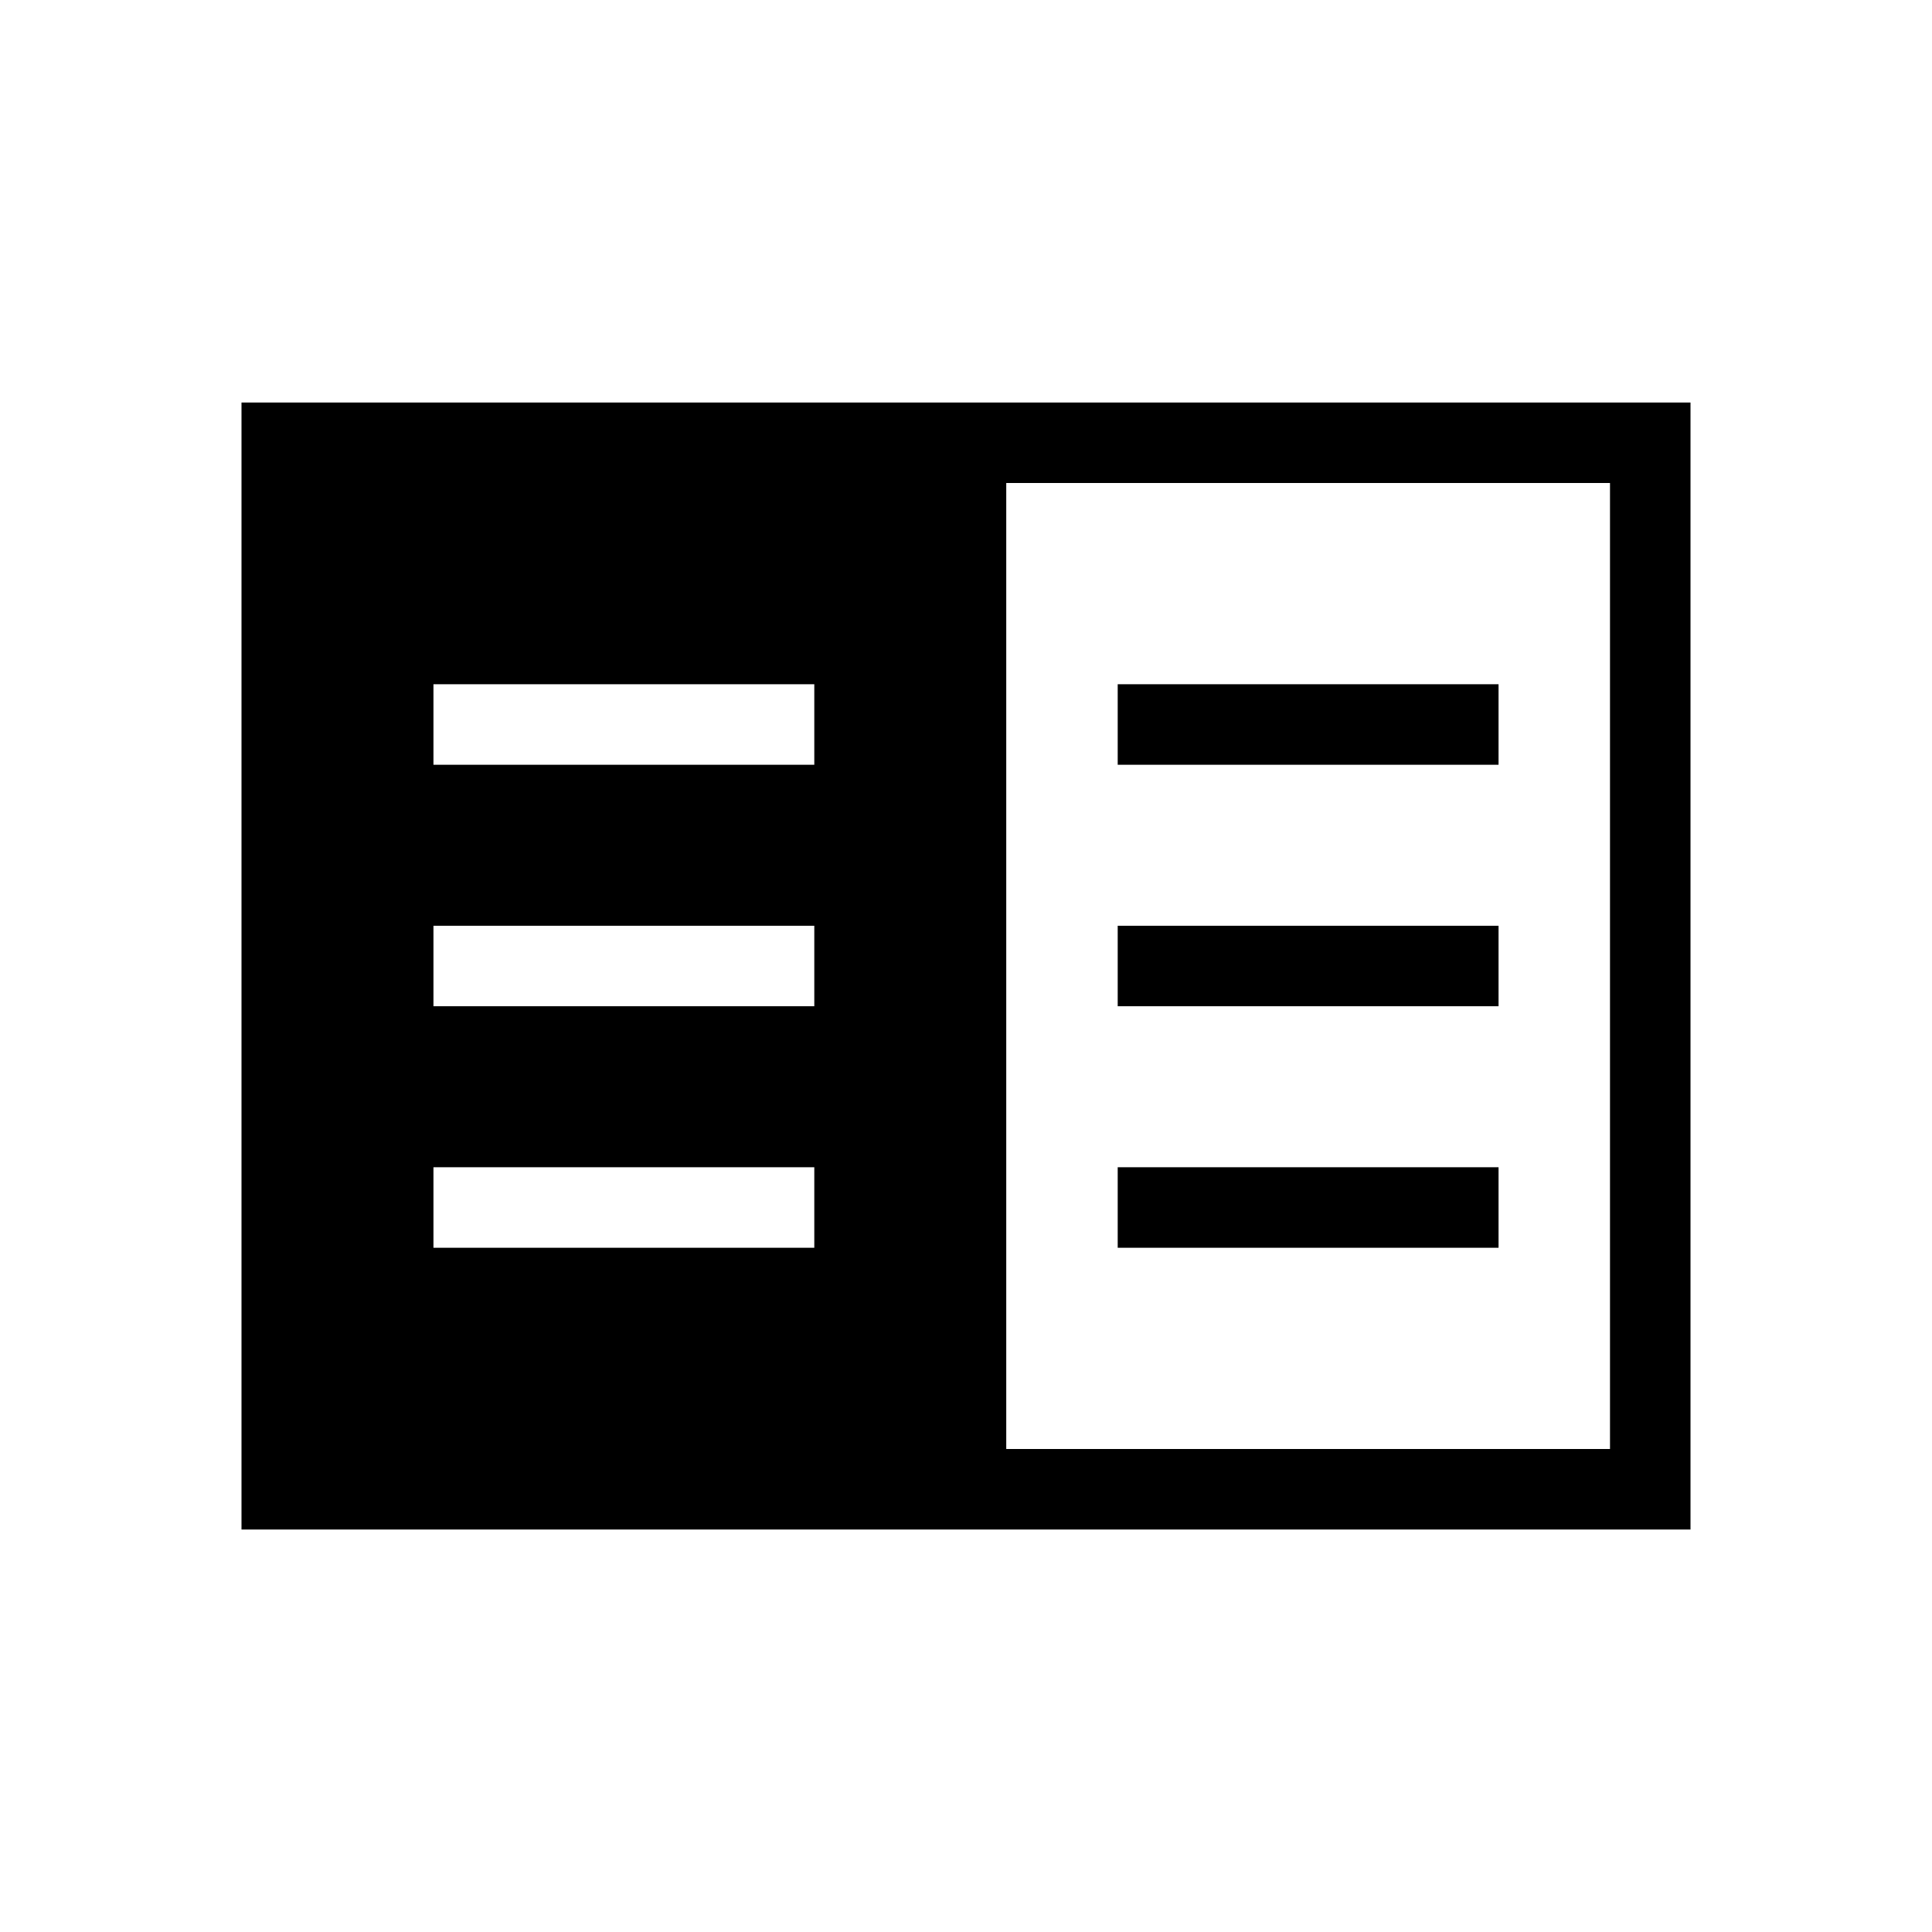 <svg xmlns="http://www.w3.org/2000/svg" height="24" viewBox="0 -960 960 960" width="24"><path d="M120-200v-560h720v560H120Zm380-40h300v-480H500v480ZM215.38-340h189.24v-40H215.38v40Zm0-120h189.24v-40H215.38v40Zm0-120h189.24v-40H215.38v40Zm340 240h189.24v-40H555.38v40Zm0-120h189.24v-40H555.38v40Zm0-120h189.24v-40H555.38v40Z"/></svg>